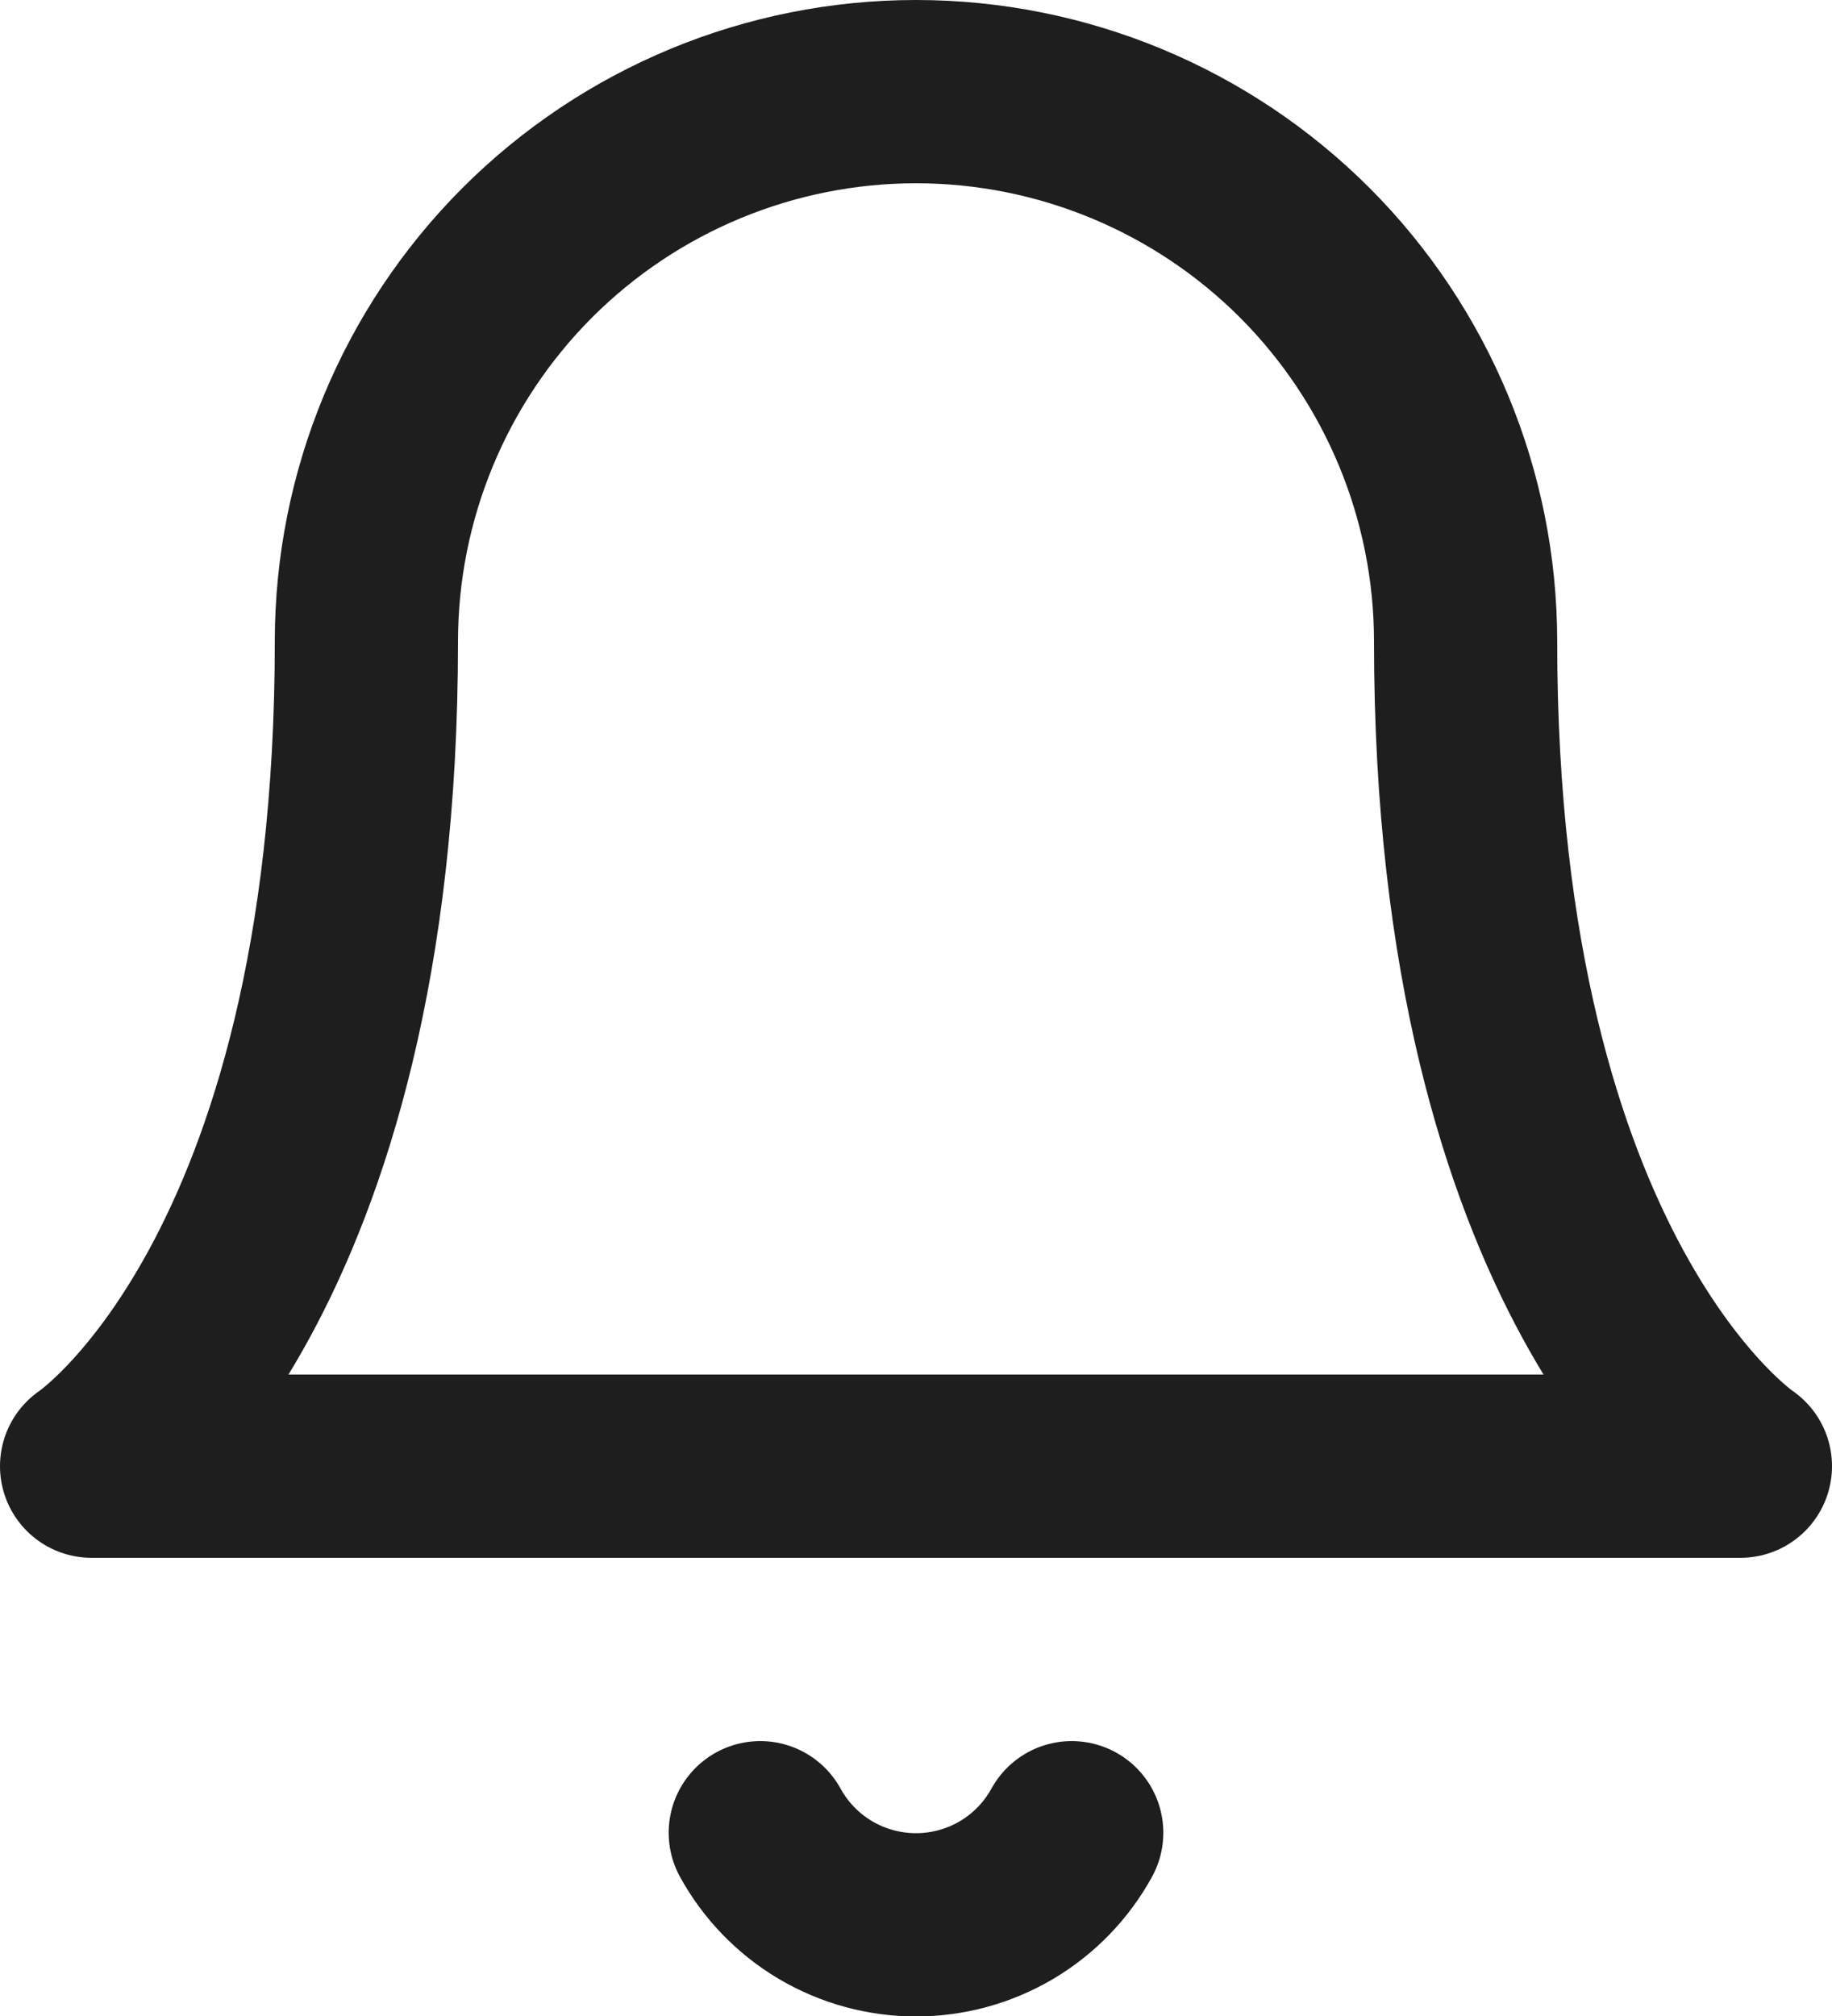 <svg width="20" height="22" viewBox="0 0 20 22" fill="none" xmlns="http://www.w3.org/2000/svg">
<path d="M8.3 20C8.467 20.304 8.713 20.558 9.012 20.735C9.312 20.912 9.653 21.005 10 21.005C10.347 21.005 10.688 20.912 10.988 20.735C11.287 20.558 11.533 20.304 11.7 20M4 7C4 5.409 4.632 3.883 5.757 2.757C6.883 1.632 8.409 1 10 1C11.591 1 13.117 1.632 14.243 2.757C15.368 3.883 16 5.409 16 7C16 14 19 16 19 16H1C1 16 4 14 4 7Z" stroke="#1E1E1E" stroke-width="2" stroke-linecap="round" stroke-linejoin="round"/>
</svg>

